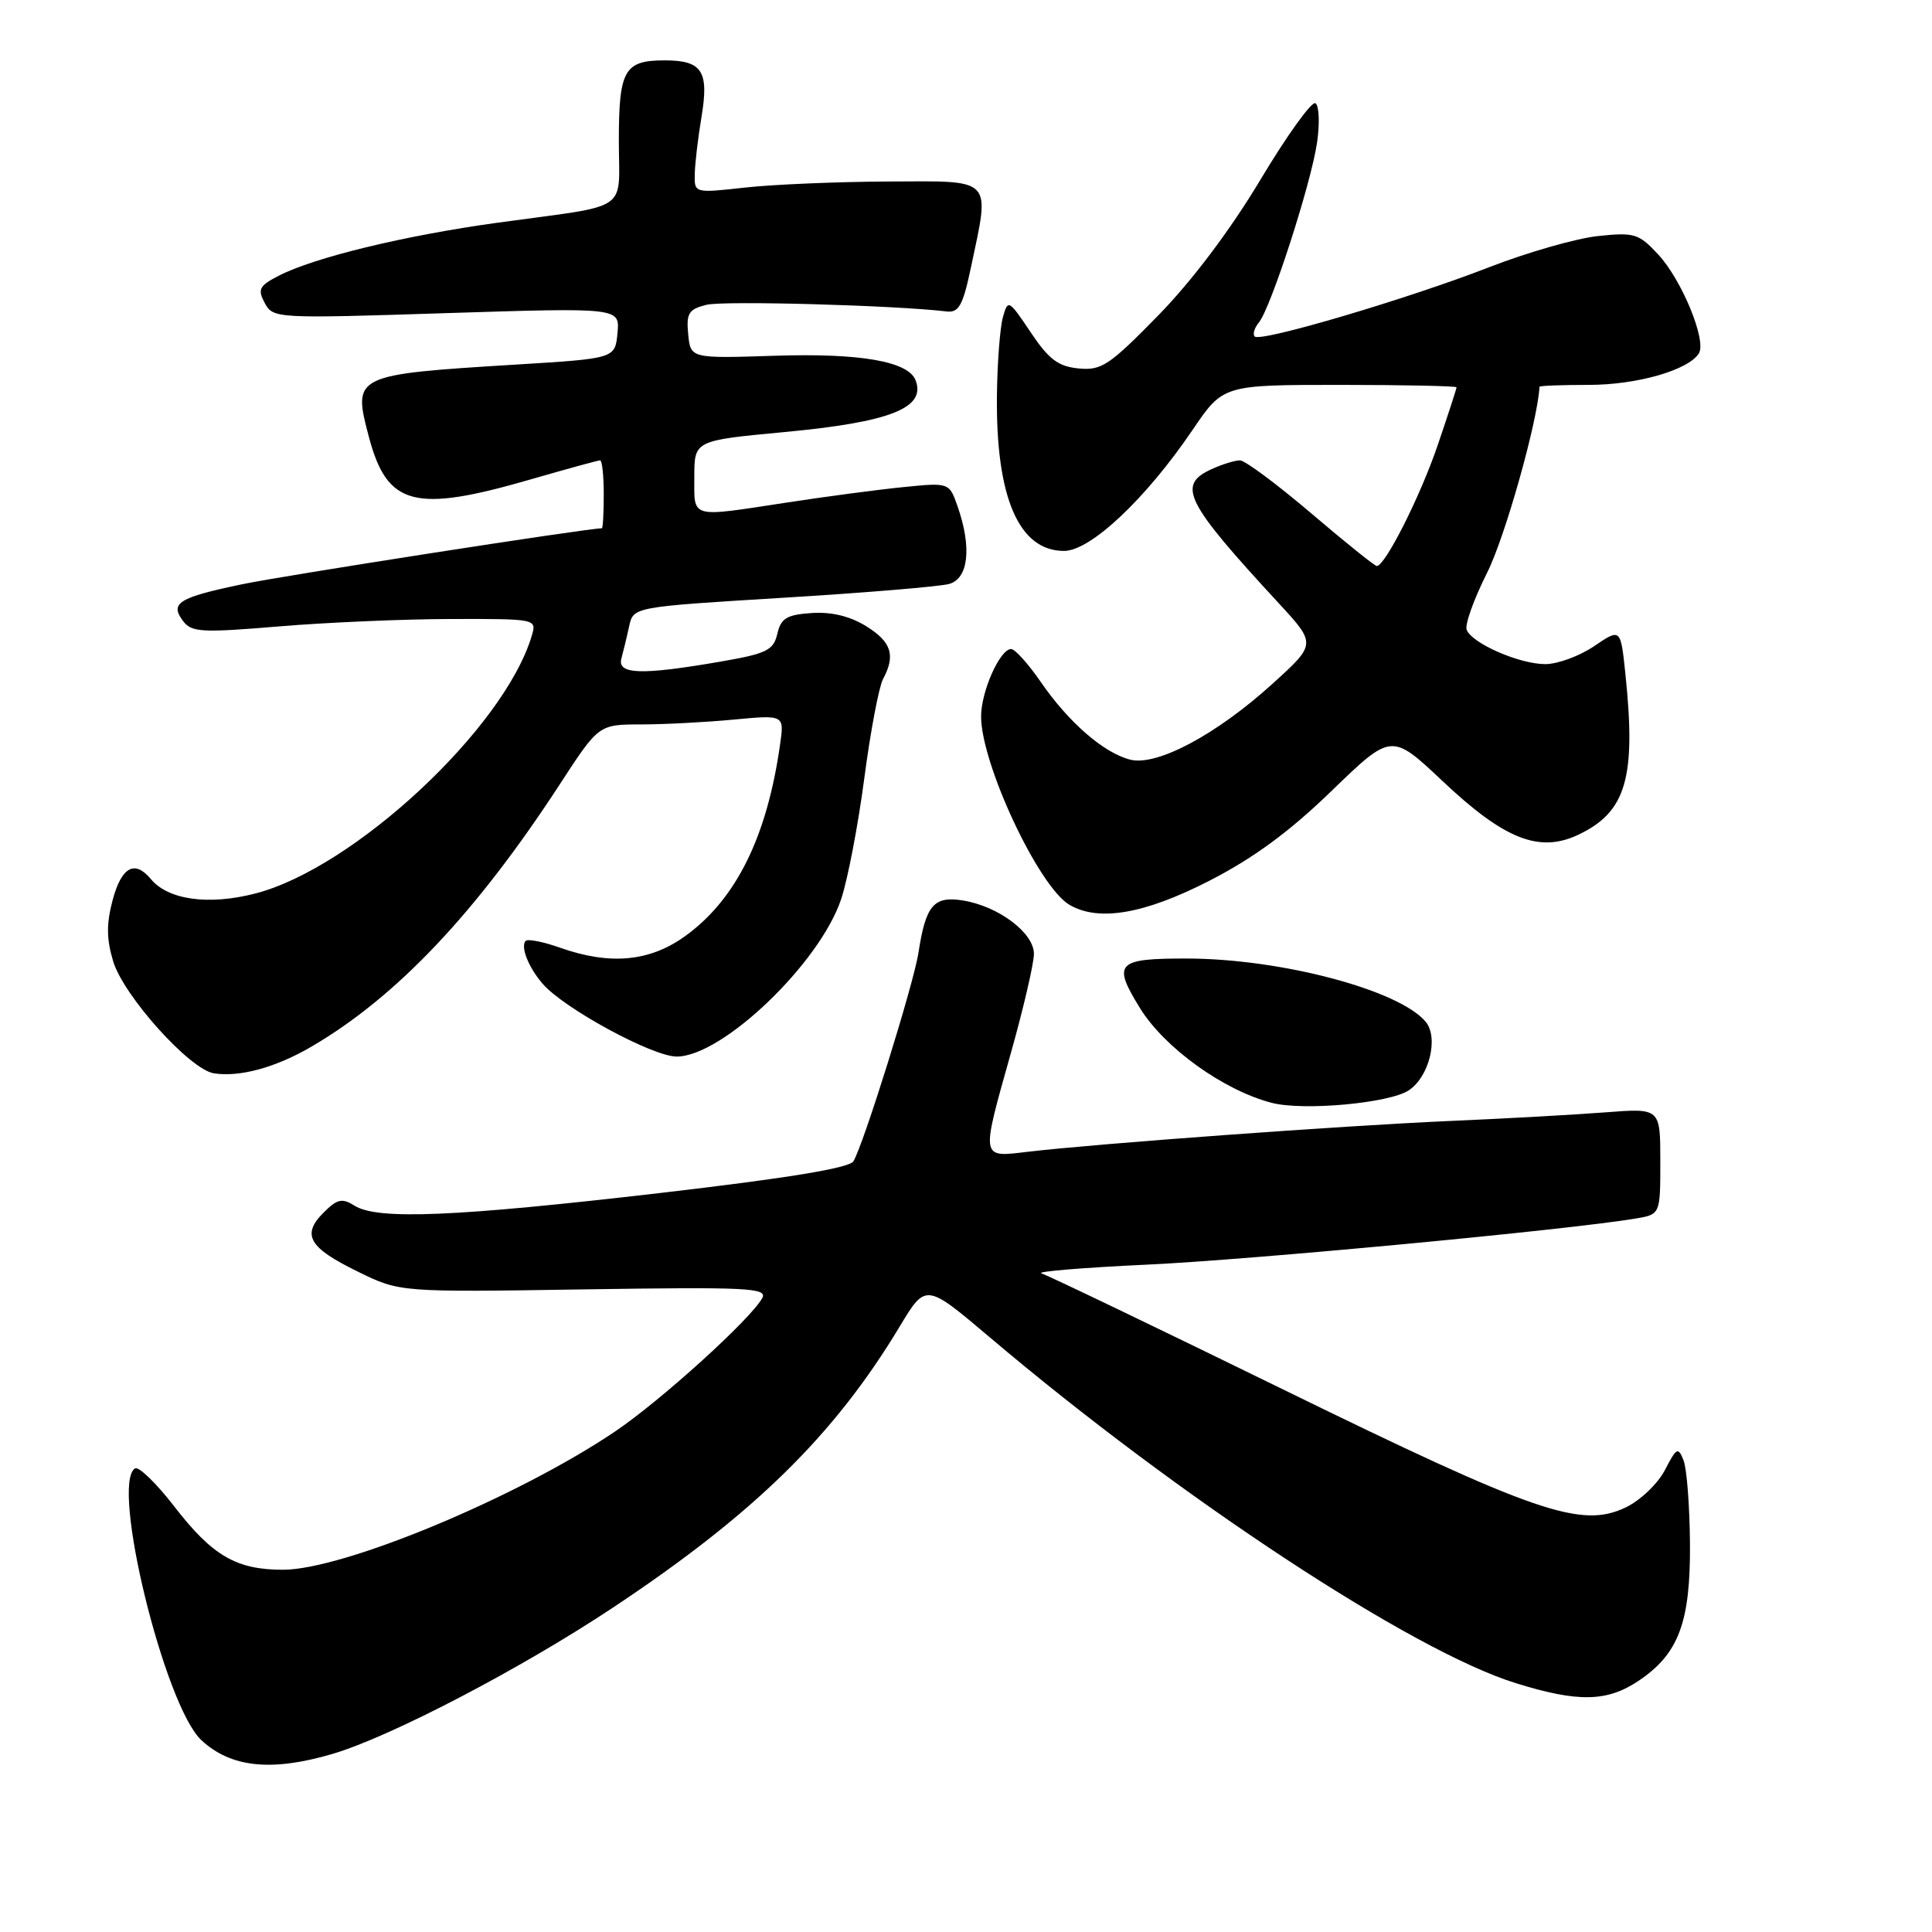 <?xml version="1.0" encoding="UTF-8" standalone="no"?>
<!DOCTYPE svg PUBLIC "-//W3C//DTD SVG 1.1//EN" "http://www.w3.org/Graphics/SVG/1.1/DTD/svg11.dtd" >
<svg xmlns="http://www.w3.org/2000/svg" xmlns:xlink="http://www.w3.org/1999/xlink" version="1.1" viewBox="0 0 256 256">
 <g >
 <path fill="currentColor"
d=" M 44.07 232.40 C 51.72 230.14 68.94 221.16 81.14 213.07 C 99.91 200.61 110.53 190.21 119.22 175.76 C 122.67 170.03 122.67 170.03 131.09 177.15 C 156.28 198.49 187.16 218.79 200.86 223.03 C 209.10 225.59 212.93 225.52 217.10 222.73 C 222.43 219.17 224.01 214.96 223.93 204.50 C 223.89 199.55 223.51 194.60 223.08 193.51 C 222.37 191.69 222.15 191.81 220.61 194.79 C 219.67 196.60 217.34 198.82 215.42 199.74 C 209.51 202.56 203.53 200.50 170.00 184.10 C 153.22 175.89 138.82 168.98 138.00 168.73 C 137.18 168.49 143.47 167.97 152.00 167.57 C 165.65 166.94 207.85 162.96 216.75 161.46 C 220.00 160.91 220.00 160.91 220.00 153.87 C 220.00 146.83 220.00 146.83 212.75 147.39 C 208.76 147.70 199.43 148.22 192.00 148.54 C 177.91 149.16 145.31 151.54 136.25 152.61 C 129.87 153.36 129.94 153.79 134.00 139.34 C 135.65 133.46 137.00 127.64 137.00 126.39 C 137.00 123.61 132.32 120.09 127.61 119.32 C 123.73 118.69 122.67 119.93 121.70 126.24 C 121.08 130.33 114.39 151.76 113.08 153.88 C 112.52 154.78 104.30 156.12 87.38 158.09 C 60.23 161.24 50.03 161.66 47.00 159.77 C 45.33 158.72 44.69 158.86 42.87 160.68 C 39.93 163.63 40.91 165.32 47.42 168.50 C 52.98 171.23 52.98 171.23 77.40 170.85 C 98.97 170.52 101.72 170.65 101.01 171.99 C 99.53 174.74 87.60 185.56 81.50 189.68 C 68.57 198.40 45.52 208.00 37.49 208.00 C 31.30 208.00 28.13 206.15 23.06 199.57 C 20.70 196.52 18.37 194.27 17.89 194.57 C 14.61 196.60 21.81 226.06 26.69 230.59 C 30.61 234.22 35.98 234.78 44.07 232.40 Z  M 186.66 144.48 C 189.37 142.71 190.66 137.50 188.91 135.39 C 185.41 131.18 169.71 127.02 157.25 127.01 C 147.94 127.00 147.36 127.61 151.06 133.59 C 154.31 138.85 162.12 144.47 168.50 146.13 C 172.68 147.22 184.06 146.19 186.66 144.48 Z  M 41.33 138.65 C 52.55 132.08 63.09 120.94 74.14 103.98 C 79.33 96.00 79.33 96.00 84.92 95.99 C 87.99 95.99 93.52 95.70 97.21 95.35 C 103.92 94.72 103.92 94.72 103.37 98.61 C 101.64 110.86 97.56 119.13 90.83 124.01 C 86.11 127.43 80.86 127.92 74.22 125.58 C 72.00 124.79 69.95 124.39 69.66 124.67 C 68.93 125.41 70.01 128.16 71.90 130.35 C 74.70 133.61 86.47 140.00 89.66 140.00 C 95.72 140.00 108.63 127.63 111.46 119.13 C 112.34 116.48 113.72 109.26 114.53 103.08 C 115.34 96.91 116.46 91.02 117.00 89.99 C 118.70 86.83 118.13 85.05 114.75 82.96 C 112.61 81.64 110.15 81.05 107.54 81.23 C 104.25 81.45 103.48 81.92 103.00 83.98 C 102.49 86.17 101.60 86.61 95.46 87.67 C 84.99 89.48 81.76 89.38 82.34 87.25 C 82.60 86.29 83.07 84.36 83.37 82.96 C 83.93 80.42 83.93 80.42 103.72 79.21 C 114.60 78.55 124.51 77.72 125.75 77.38 C 128.33 76.68 128.79 72.56 126.89 67.11 C 125.78 63.93 125.78 63.93 119.64 64.55 C 116.26 64.89 109.34 65.81 104.26 66.59 C 91.28 68.57 92.00 68.77 92.00 63.19 C 92.00 58.37 92.00 58.37 103.95 57.25 C 117.99 55.93 122.73 54.06 121.32 50.39 C 120.36 47.88 113.98 46.77 102.65 47.14 C 91.50 47.50 91.50 47.50 91.19 44.28 C 90.92 41.51 91.25 40.98 93.60 40.39 C 95.85 39.82 118.59 40.45 125.44 41.27 C 127.04 41.46 127.59 40.48 128.64 35.50 C 131.20 23.40 131.77 23.99 117.75 24.05 C 111.01 24.08 102.46 24.44 98.75 24.85 C 92.00 25.60 92.00 25.60 92.06 23.05 C 92.09 21.65 92.49 18.25 92.95 15.50 C 93.97 9.42 93.04 8.00 88.08 8.00 C 82.72 8.00 82.00 9.26 82.00 18.68 C 82.00 28.28 83.80 27.06 66.00 29.50 C 53.66 31.20 41.61 34.11 36.89 36.56 C 34.35 37.87 34.11 38.34 35.08 40.15 C 36.18 42.20 36.55 42.22 59.17 41.49 C 82.14 40.76 82.14 40.76 81.82 44.13 C 81.50 47.50 81.50 47.50 68.50 48.30 C 46.80 49.64 46.71 49.68 48.88 57.90 C 51.31 67.05 54.91 67.99 70.36 63.51 C 75.13 62.13 79.25 61.00 79.52 61.00 C 79.78 61.00 80.00 63.02 80.00 65.50 C 80.00 67.97 79.89 70.00 79.75 70.00 C 77.86 70.00 37.54 76.27 32.07 77.42 C 23.65 79.18 22.47 79.91 24.25 82.28 C 25.37 83.79 26.70 83.86 37.00 83.00 C 43.33 82.47 53.59 82.03 59.82 82.02 C 71.09 82.00 71.13 82.01 70.46 84.25 C 66.82 96.47 46.87 115.06 33.80 118.40 C 27.63 119.99 22.27 119.24 19.99 116.48 C 17.85 113.91 16.12 114.86 14.94 119.21 C 14.09 122.39 14.10 124.39 14.99 127.36 C 16.36 131.94 25.15 141.72 28.34 142.22 C 31.76 142.76 36.58 141.44 41.33 138.65 Z  M 160.16 116.75 C 166.06 113.73 170.79 110.27 176.43 104.81 C 184.38 97.12 184.38 97.12 191.16 103.51 C 199.35 111.24 203.97 113.06 209.15 110.60 C 215.49 107.59 216.81 103.05 215.37 89.27 C 214.74 83.24 214.74 83.24 211.23 85.62 C 209.30 86.93 206.39 88.00 204.76 88.00 C 201.33 88.00 195.03 85.25 194.34 83.45 C 194.08 82.77 195.30 79.37 197.05 75.89 C 199.41 71.22 203.75 55.82 203.99 51.25 C 203.99 51.11 206.94 51.00 210.53 51.00 C 216.91 51.00 223.74 49.04 225.11 46.82 C 226.16 45.13 222.84 37.07 219.72 33.72 C 217.14 30.94 216.57 30.77 211.72 31.28 C 208.85 31.59 202.38 33.44 197.34 35.40 C 186.51 39.61 167.04 45.37 166.26 44.59 C 165.96 44.29 166.21 43.46 166.81 42.73 C 168.39 40.82 173.74 24.29 174.52 18.87 C 174.89 16.32 174.79 13.99 174.30 13.68 C 173.81 13.38 170.53 17.94 167.01 23.82 C 163.01 30.50 157.93 37.24 153.45 41.82 C 147.00 48.41 145.95 49.12 142.92 48.82 C 140.22 48.56 138.98 47.63 136.57 44.03 C 133.66 39.69 133.56 39.64 132.89 42.03 C 132.51 43.39 132.15 48.01 132.10 52.31 C 131.93 65.88 134.99 73.00 140.99 73.00 C 144.50 73.00 151.81 66.12 158.02 56.97 C 162.07 51.00 162.07 51.00 177.54 51.00 C 186.04 51.00 193.00 51.15 193.00 51.32 C 193.00 51.50 191.88 54.94 190.51 58.97 C 188.19 65.78 183.54 75.00 182.43 75.00 C 182.16 75.00 178.24 71.85 173.72 68.00 C 169.20 64.15 164.96 61.00 164.30 61.00 C 163.64 61.00 161.95 61.52 160.55 62.16 C 155.91 64.27 157.02 66.48 169.42 79.91 C 174.42 85.33 174.42 85.33 168.65 90.57 C 161.22 97.32 153.31 101.55 149.77 100.66 C 146.27 99.78 141.60 95.73 137.92 90.38 C 136.26 87.97 134.49 86.00 133.98 86.00 C 132.50 86.00 130.00 91.62 130.00 94.93 C 130.00 101.23 137.65 117.54 141.72 119.90 C 145.58 122.15 151.61 121.12 160.16 116.75 Z "/>
</g>
</svg>